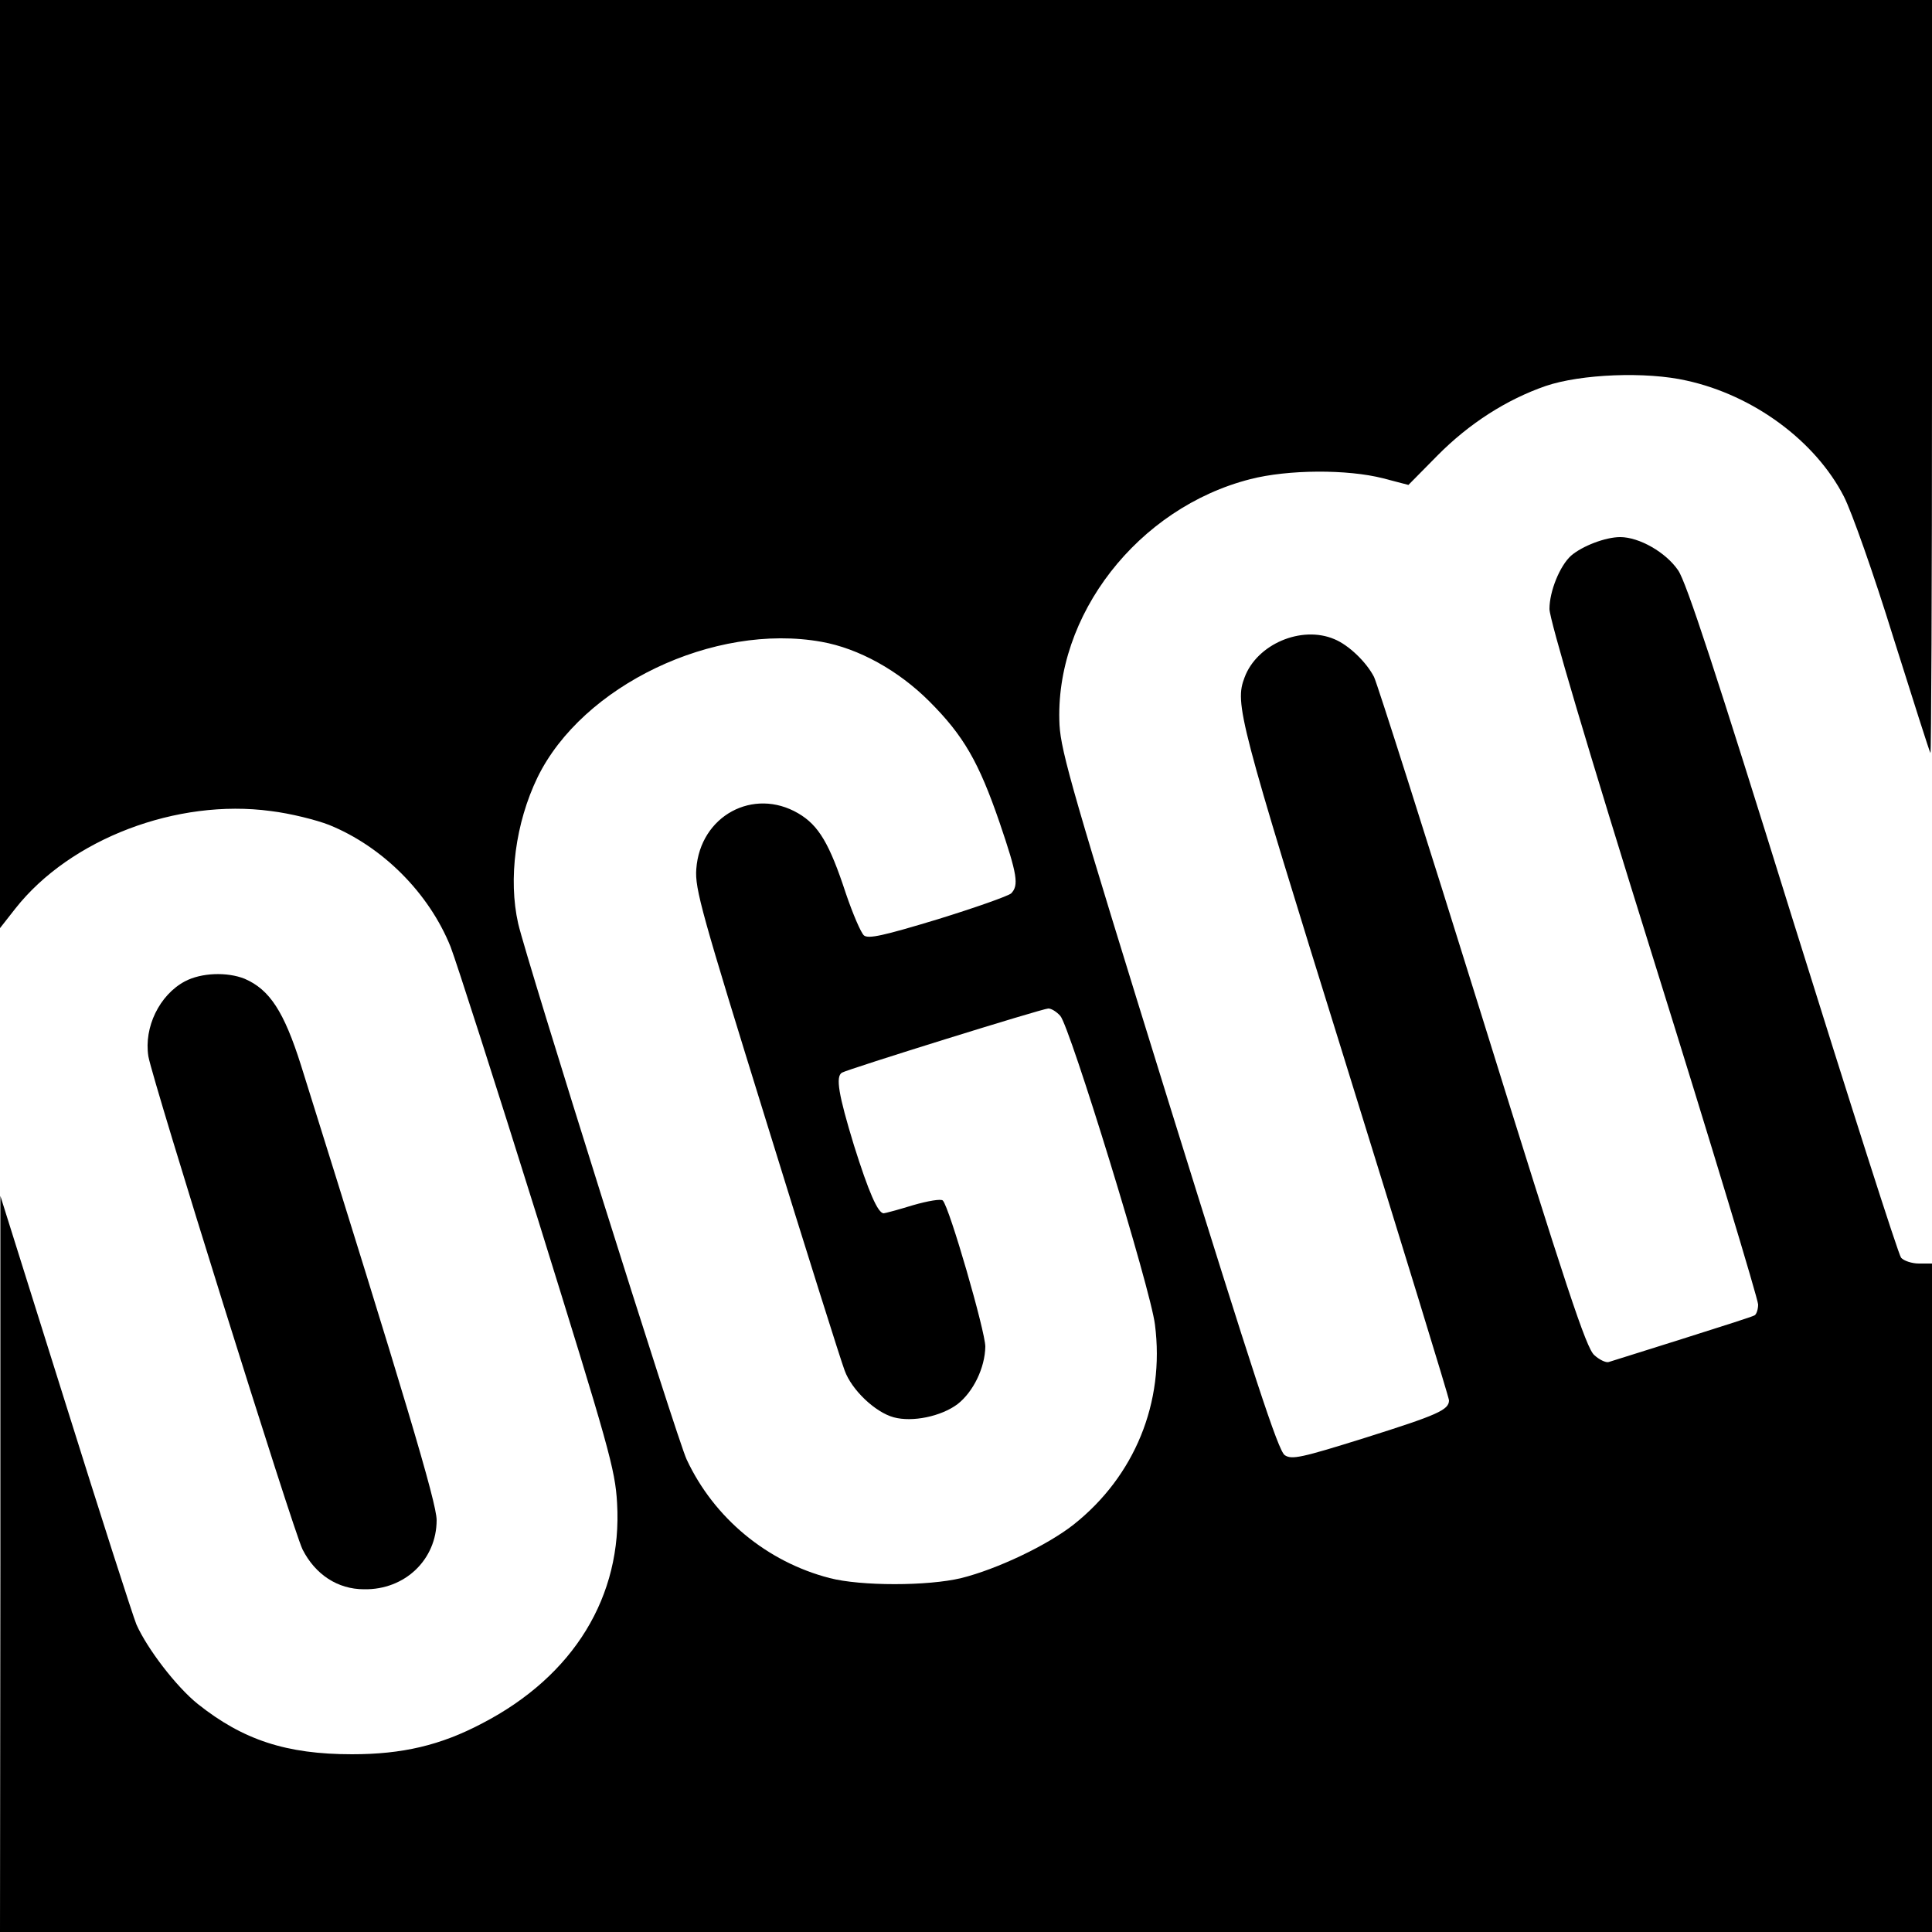 <?xml version="1.0" standalone="no"?>
<!DOCTYPE svg PUBLIC "-//W3C//DTD SVG 20010904//EN"
 "http://www.w3.org/TR/2001/REC-SVG-20010904/DTD/svg10.dtd">
<svg version="1.0" xmlns="http://www.w3.org/2000/svg"
 width="500pt" height="500pt" viewBox="0 0 500 500"
 preserveAspectRatio="xMidYMid meet">
<g transform="translate(0,500) scale(0.1,-0.1)"
fill="#000000" stroke="none">
<path d="M0 3799 l0 -1201 40 51 c142 180 418 285 661 252 50 -6 118 -23 151
-36 138 -56 258 -176 314 -315 14 -36 116 -353 226 -705 184 -592 200 -647
205 -735 14 -241 -112 -447 -349 -570 -108 -57 -207 -80 -337 -80 -170 0 -282
37 -399 130 -56 45 -131 143 -159 206 -9 22 -92 280 -184 574 l-168 535 0
-952 -1 -953 2500 0 2500 0 0 865 0 865 -34 0 c-18 0 -39 7 -46 15 -7 8 -133
403 -281 877 -198 637 -275 872 -296 902 -32 47 -101 86 -150 86 -38 0 -98
-23 -127 -48 -29 -26 -56 -92 -56 -138 0 -27 97 -355 270 -909 149 -477 270
-878 270 -891 0 -12 -4 -25 -9 -28 -4 -3 -89 -30 -187 -61 -98 -31 -185 -58
-191 -60 -7 -2 -24 6 -37 18 -21 18 -72 173 -290 874 -146 469 -272 865 -280
881 -20 39 -66 83 -103 98 -85 36 -200 -13 -232 -99 -26 -68 -16 -106 259
-990 148 -477 270 -874 270 -881 0 -25 -30 -38 -217 -97 -166 -52 -190 -57
-208 -45 -17 11 -79 202 -300 912 -247 796 -279 907 -283 978 -14 283 203 562
494 636 97 25 251 26 344 2 l65 -17 75 76 c82 83 179 145 280 180 91 31 260
38 365 14 173 -38 333 -156 407 -300 20 -39 77 -200 128 -365 51 -162 94 -297
96 -299 2 -2 4 435 4 972 l0 977 -2500 0 -2500 0 0 -1201z m2126 -460 c96 -17
199 -74 279 -154 89 -89 128 -157 182 -314 46 -135 50 -162 30 -183 -8 -7 -93
-37 -190 -67 -142 -43 -179 -51 -191 -42 -8 7 -29 56 -47 109 -42 128 -70 176
-123 207 -116 68 -254 -6 -264 -144 -4 -51 14 -114 182 -656 102 -330 193
-619 202 -642 18 -50 79 -108 127 -121 48 -13 122 2 165 34 41 32 71 94 72
149 0 39 -93 361 -110 378 -4 5 -39 -1 -77 -12 -39 -12 -73 -21 -76 -21 -15 0
-39 55 -77 176 -40 131 -48 178 -31 188 15 9 519 166 534 166 8 0 21 -8 31
-19 25 -28 234 -707 245 -799 26 -202 -53 -393 -211 -518 -69 -54 -198 -115
-290 -138 -87 -21 -260 -21 -341 0 -162 42 -299 155 -370 307 -24 50 -415
1295 -436 1387 -26 115 -7 260 50 378 116 238 457 401 735 351z"/>
<path d="M478 2460 c-65 -35 -106 -118 -94 -194 11 -63 374 -1225 399 -1276
33 -65 91 -103 159 -103 106 -2 188 77 188 179 0 45 -84 325 -351 1177 -44
139 -81 196 -146 224 -45 18 -112 16 -155 -7z"/>
</g>
</svg>
